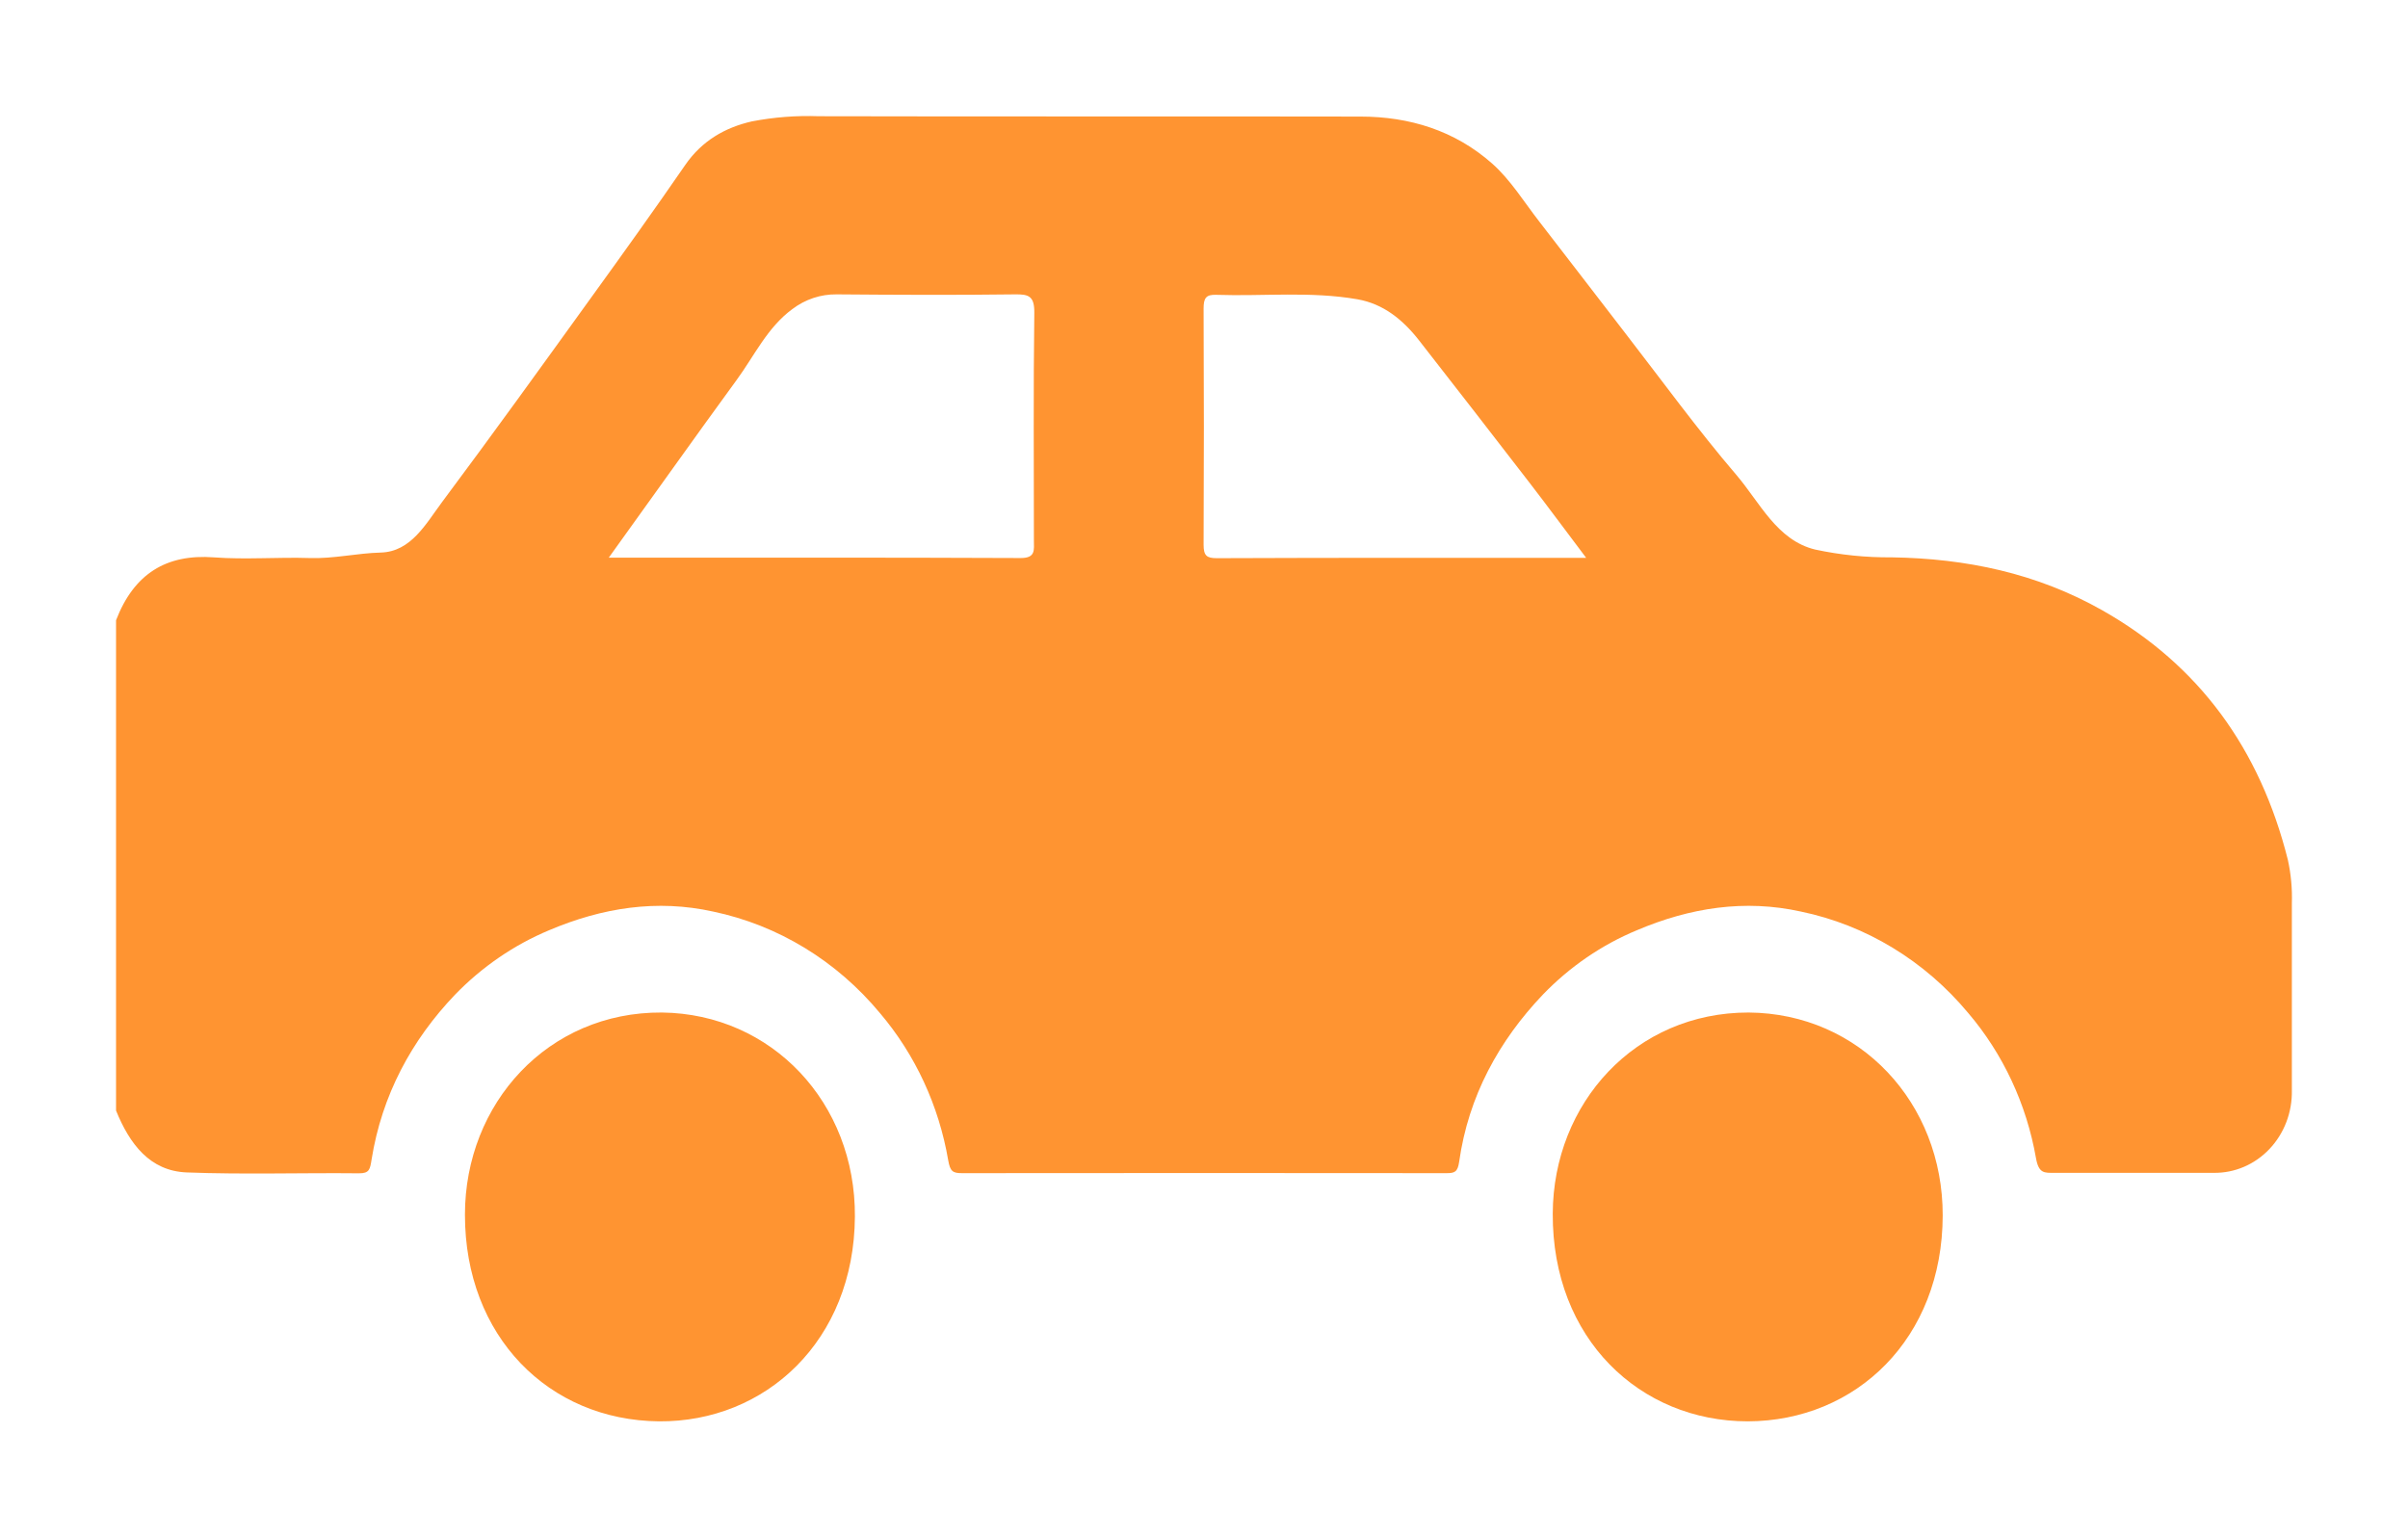 <svg width="83" height="53" viewBox="0 0 83 53" fill="none" xmlns="http://www.w3.org/2000/svg">
<g filter="url(#filter0_d_548_61)">
<path d="M4 17.383C4.617 15.781 5.731 15.091 7.376 15.215C8.47 15.297 9.578 15.203 10.671 15.238C11.497 15.266 12.3 15.07 13.124 15.049C14.168 15.02 14.677 14.06 15.236 13.31C16.979 10.975 18.682 8.608 20.387 6.244C21.477 4.736 22.56 3.225 23.617 1.69C24.197 0.848 24.997 0.395 25.915 0.185C26.675 0.039 27.449 -0.021 28.222 0.007C34.447 0.022 40.671 0.007 46.895 0.019C48.576 0.019 50.144 0.497 51.435 1.641C52.066 2.2 52.533 2.966 53.061 3.644C54.055 4.924 55.036 6.213 56.028 7.495C57.291 9.128 58.508 10.803 59.845 12.367C60.66 13.319 61.245 14.627 62.568 14.946C63.438 15.132 64.323 15.222 65.21 15.214C67.765 15.254 70.202 15.758 72.467 17.042C75.798 18.929 77.899 21.818 78.859 25.642C78.967 26.133 79.013 26.635 78.997 27.138C78.997 29.289 78.997 31.44 78.997 33.593C79.004 33.966 78.939 34.338 78.806 34.685C78.673 35.032 78.476 35.347 78.224 35.612C77.973 35.877 77.674 36.086 77.344 36.227C77.014 36.368 76.66 36.438 76.304 36.433C74.474 36.433 72.643 36.433 70.812 36.433C70.468 36.433 70.272 36.462 70.177 35.925C69.851 34.065 69.044 32.334 67.843 30.925C66.343 29.121 64.314 27.89 62.076 27.426C60.141 26.997 58.259 27.289 56.422 28.069C55.209 28.572 54.106 29.328 53.179 30.29C51.669 31.877 50.615 33.785 50.295 36.05C50.244 36.41 50.133 36.444 49.855 36.444C44.289 36.438 38.724 36.438 33.159 36.444C32.839 36.444 32.751 36.382 32.684 36.003C32.362 34.117 31.549 32.362 30.335 30.931C28.84 29.126 26.816 27.894 24.582 27.426C22.647 26.997 20.765 27.289 18.925 28.07C17.715 28.576 16.614 29.331 15.685 30.29C14.188 31.855 13.163 33.753 12.808 35.974C12.754 36.311 12.735 36.453 12.368 36.449C10.392 36.428 8.413 36.495 6.438 36.419C5.164 36.37 4.468 35.437 4 34.287V17.383ZM20.979 15.226C25.778 15.226 30.482 15.217 35.185 15.238C35.705 15.238 35.637 14.955 35.637 14.622C35.637 12.004 35.617 9.399 35.651 6.788C35.658 6.207 35.46 6.142 34.987 6.148C32.932 6.175 30.887 6.165 28.837 6.148C28.29 6.141 27.755 6.319 27.312 6.655C26.449 7.287 26.001 8.268 25.386 9.106C23.924 11.108 22.497 13.125 20.979 15.231V15.226ZM54.669 15.226C53.971 14.302 53.347 13.455 52.704 12.621C51.446 10.989 50.182 9.361 48.913 7.735C48.356 7.023 47.685 6.475 46.79 6.318C45.175 6.036 43.547 6.219 41.926 6.164C41.562 6.148 41.486 6.284 41.486 6.64C41.499 9.354 41.499 12.068 41.486 14.781C41.486 15.155 41.593 15.243 41.938 15.243C46.154 15.226 50.372 15.231 54.669 15.231V15.226Z" fill="#FF9431"/>
<path d="M22.816 30.906C26.603 30.951 29.492 34.017 29.467 37.941C29.441 42.227 26.384 45.028 22.714 45C18.919 44.964 16.023 42.073 16.026 37.874C16.027 34.037 18.89 30.879 22.816 30.906Z" fill="#FF9431"/>
<path d="M60.272 30.906C64.104 30.934 66.969 34.02 66.962 37.903C66.953 42.139 63.983 44.989 60.244 45C56.53 45 53.499 42.156 53.521 37.835C53.538 34.029 56.37 30.902 60.272 30.906Z" fill="#FF9431"/>
</g>
<defs>
<filter id="filter0_d_548_61" x="0" y="0" width="83" height="53" filterUnits="userSpaceOnUse" color-interpolation-filters="sRGB">
<feFlood flood-opacity="0" result="BackgroundImageFix"/>
<feColorMatrix in="SourceAlpha" type="matrix" values="0 0 0 0 0 0 0 0 0 0 0 0 0 0 0 0 0 0 127 0" result="hardAlpha"/>
<feOffset dy="4"/>
<feGaussianBlur stdDeviation="2"/>
<feComposite in2="hardAlpha" operator="out"/>
<feColorMatrix type="matrix" values="0 0 0 0 0 0 0 0 0 0 0 0 0 0 0 0 0 0 0.25 0"/>
<feBlend mode="normal" in2="BackgroundImageFix" result="effect1_dropShadow_548_61"/>
<feBlend mode="normal" in="SourceGraphic" in2="effect1_dropShadow_548_61" result="shape"/>
</filter>
</defs>
</svg>
